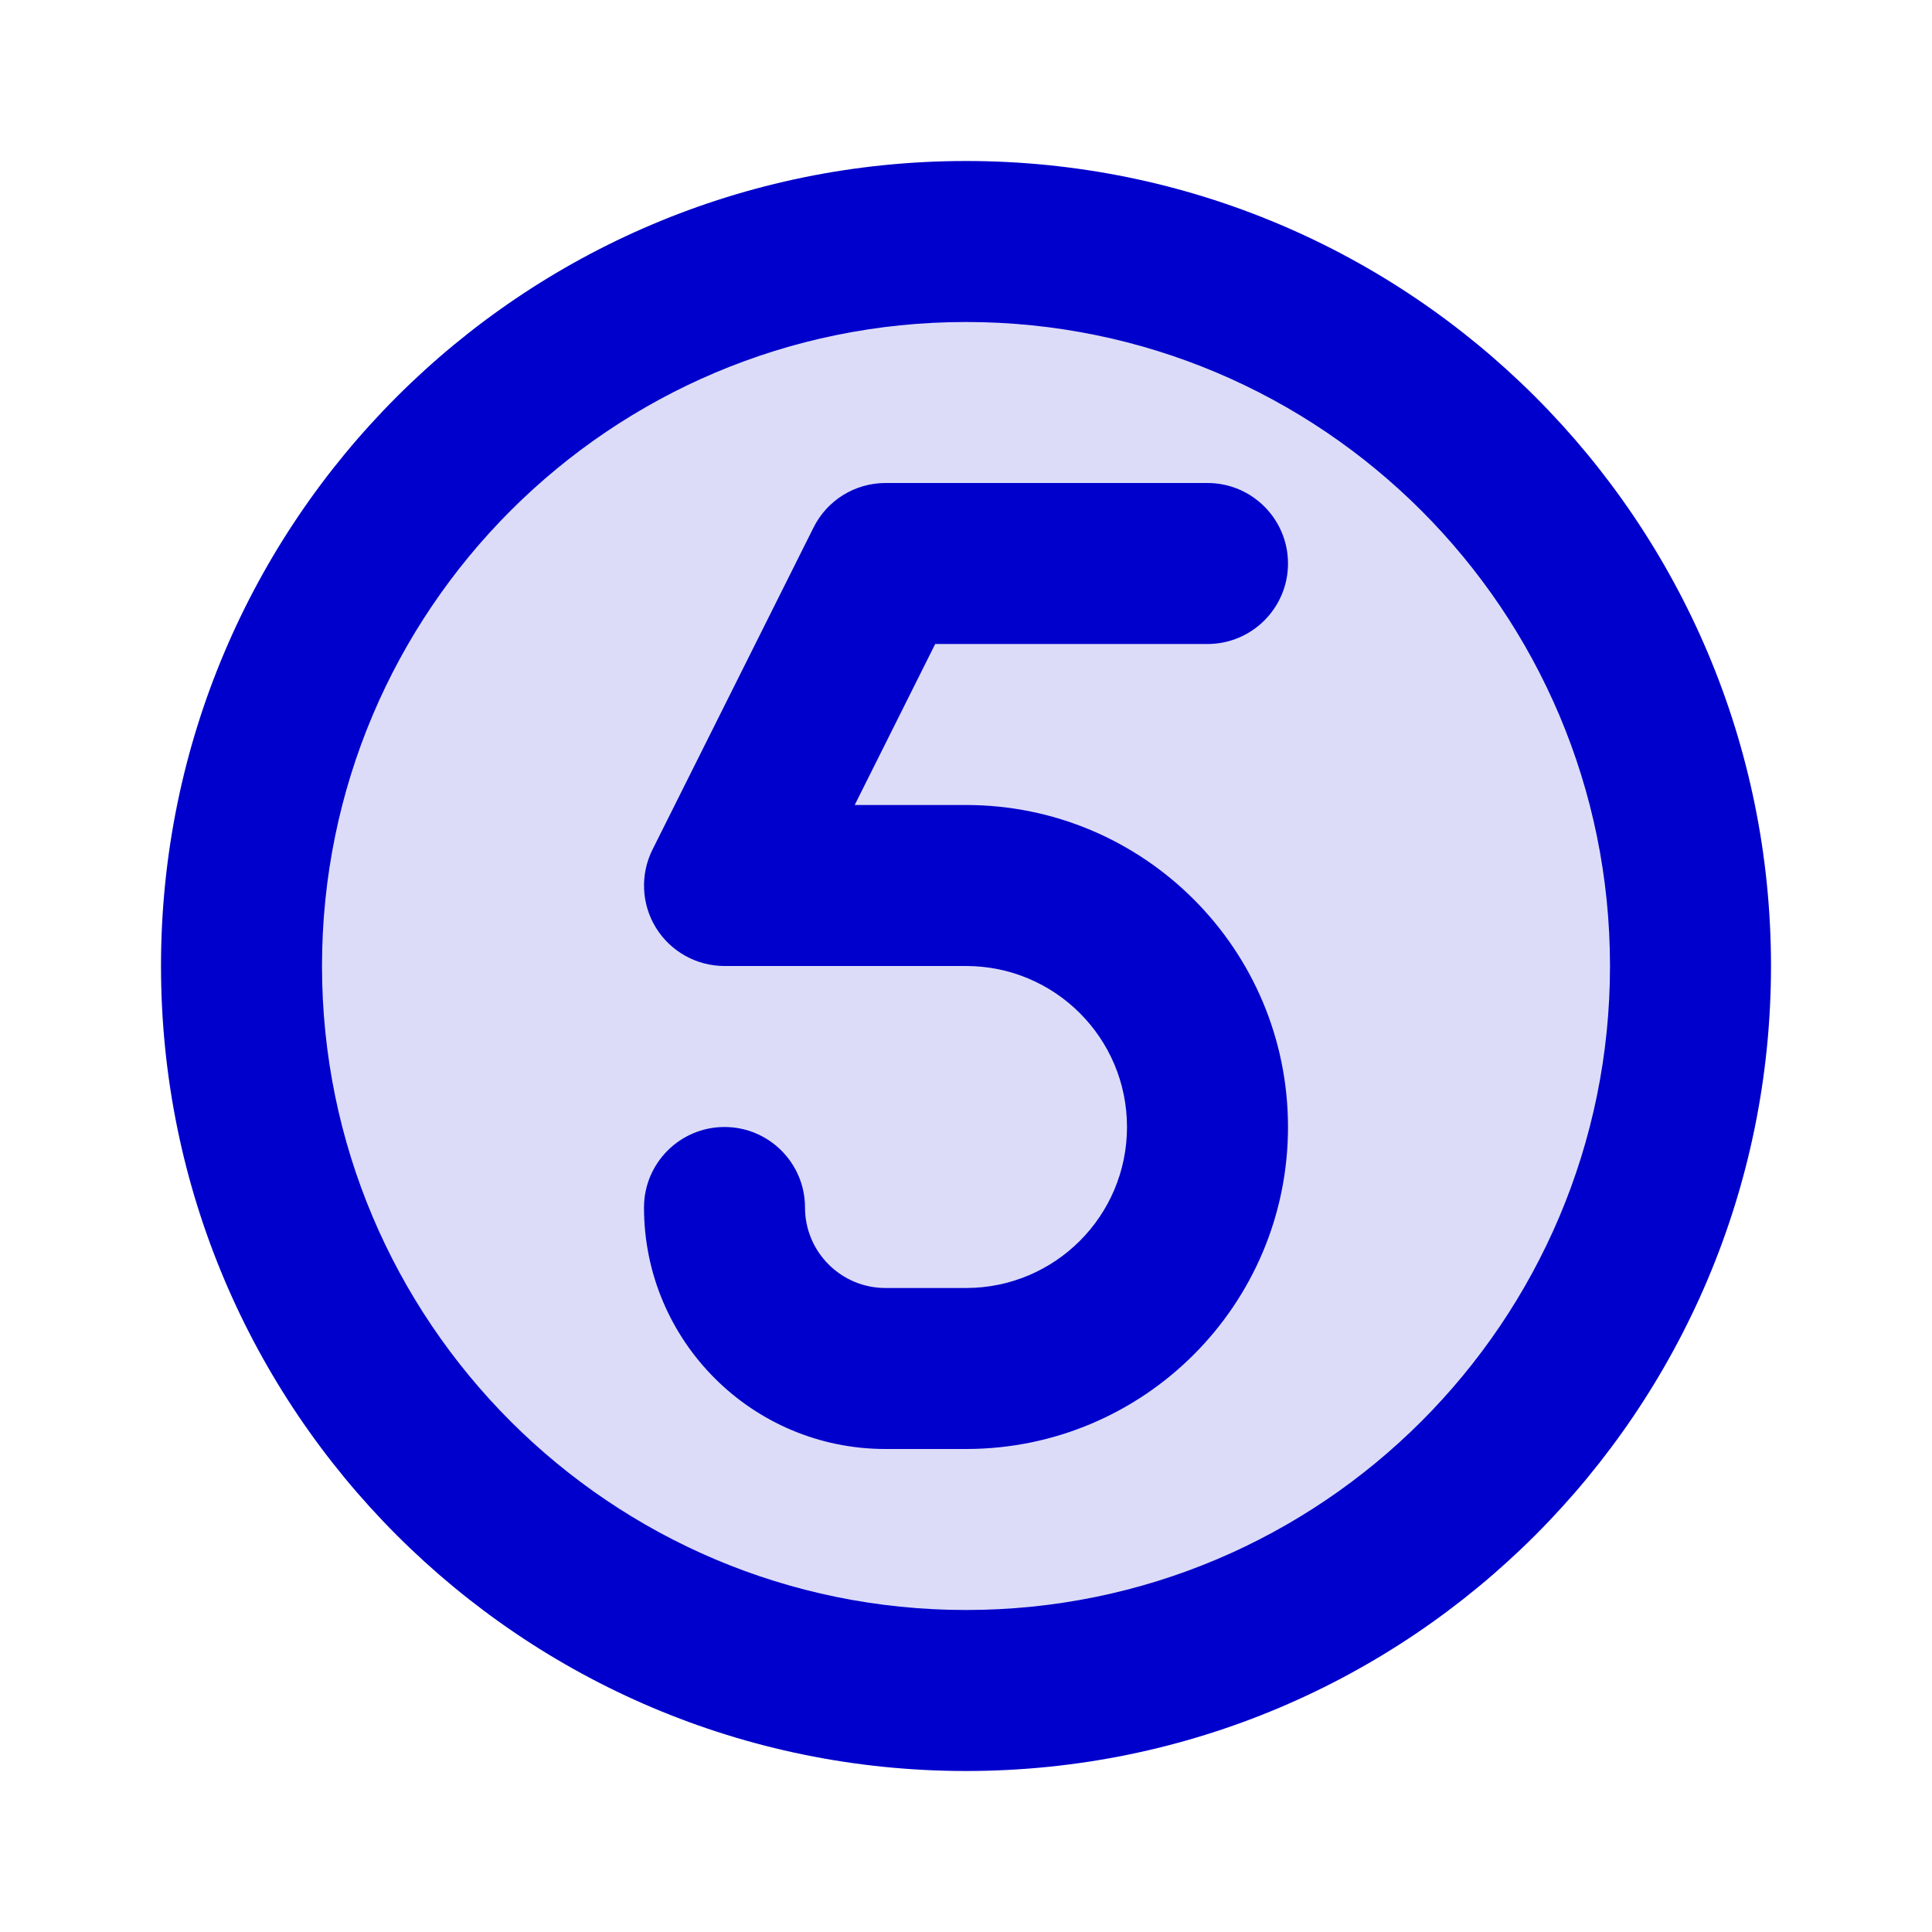 <svg width="24" height="24" viewBox="0 0 24 24" fill="none" xmlns="http://www.w3.org/2000/svg">
<circle opacity="0.14" cx="12" cy="12" r="9" fill="#0000CC"/>
<path d="M9 11L8.106 10.553C7.951 10.863 7.967 11.231 8.149 11.526C8.332 11.821 8.653 12 9 12V11ZM10 15C10 14.448 9.552 14 9 14C8.448 14 8 14.448 8 15H10ZM11 7V6C10.621 6 10.275 6.214 10.106 6.553L11 7ZM15 8C15.552 8 16 7.552 16 7C16 6.448 15.552 6 15 6V8ZM12 16H11V18H12V16ZM9 12H12V10H9V12ZM11 16C10.448 16 10 15.552 10 15H8C8 16.657 9.343 18 11 18V16ZM14 14C14 15.105 13.105 16 12 16V18C14.209 18 16 16.209 16 14H14ZM16 14C16 11.791 14.209 10 12 10V12C13.105 12 14 12.895 14 14H16ZM9.894 11.447L11.894 7.447L10.106 6.553L8.106 10.553L9.894 11.447ZM11 8H15V6H11V8ZM20 12C20 16.418 16.418 20 12 20V22C17.523 22 22 17.523 22 12H20ZM12 20C7.582 20 4 16.418 4 12H2C2 17.523 6.477 22 12 22V20ZM4 12C4 7.582 7.582 4 12 4V2C6.477 2 2 6.477 2 12H4ZM12 4C16.418 4 20 7.582 20 12H22C22 6.477 17.523 2 12 2V4Z" fill="#0000CC"/>
</svg>
